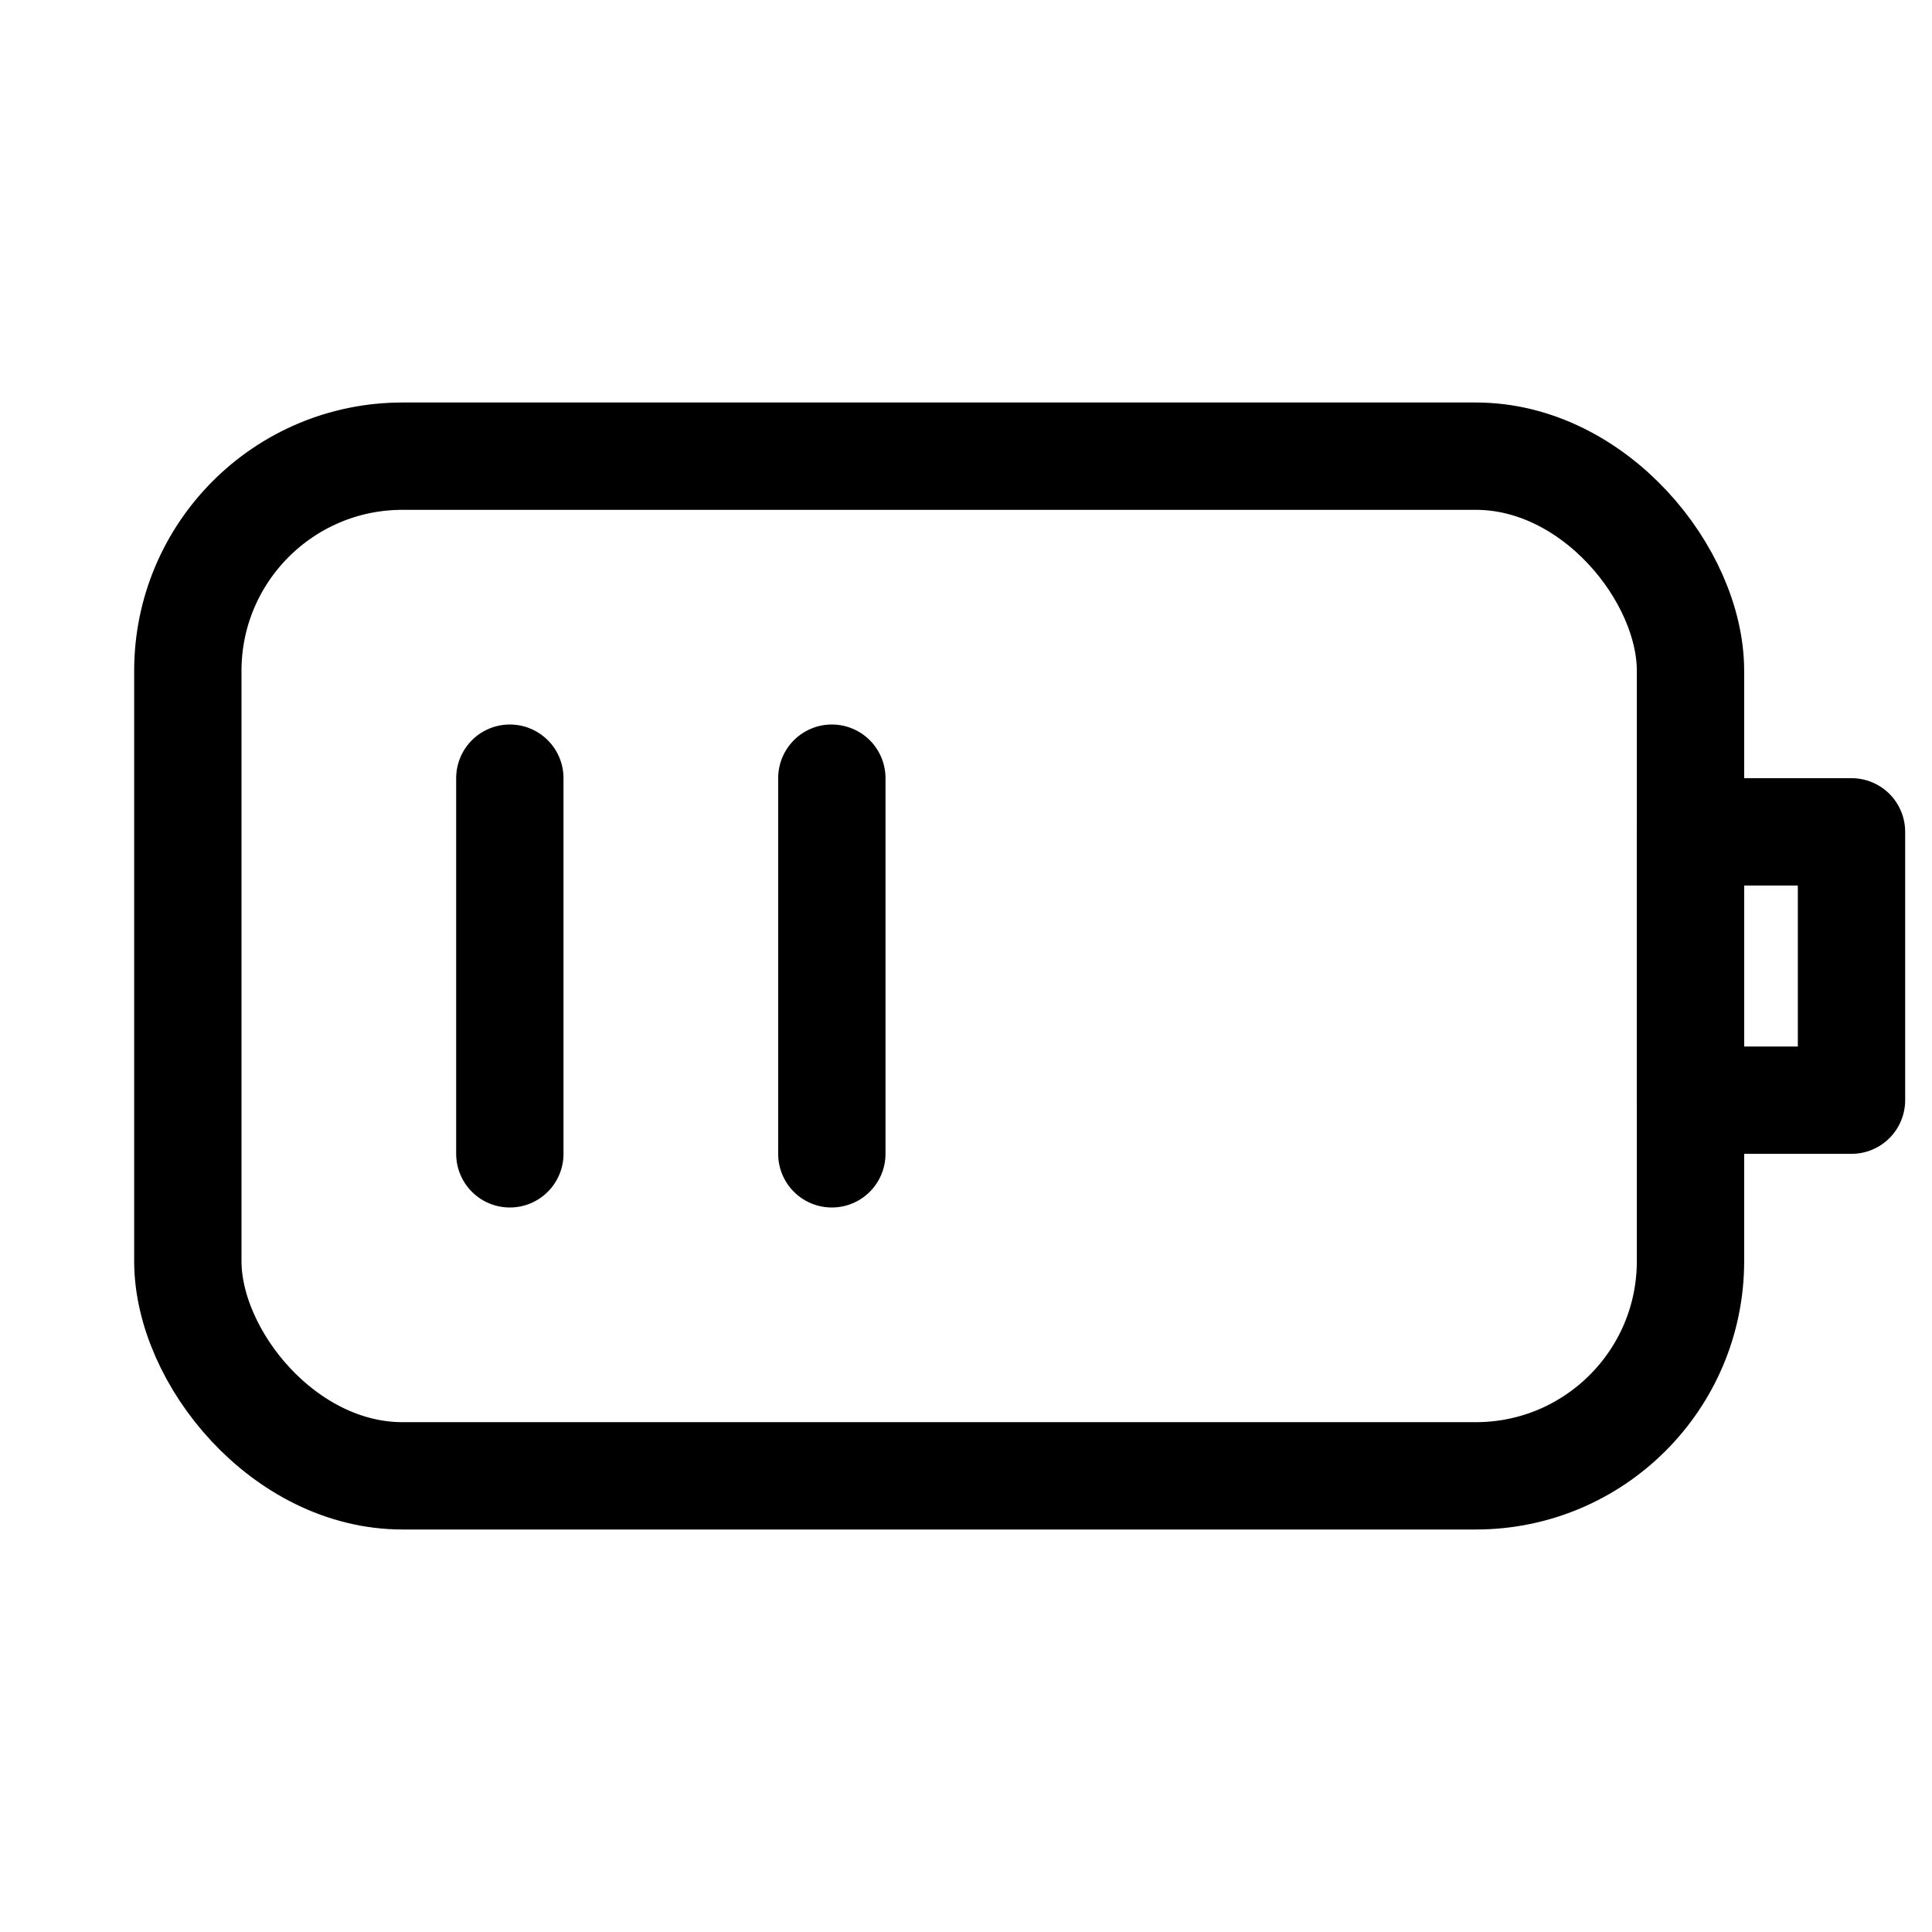 <svg xmlns="http://www.w3.org/2000/svg" height="18" width="18" viewBox="0 0 18 18"><title>battery medium</title><g fill="none" stroke="currentColor" class="nc-icon-wrapper"><line x1="4.75" y1="7.25" x2="4.75" y2="10.75" stroke="currentColor" stroke-linecap="round" stroke-linejoin="round"></line><line x1="7.75" y1="7.25" x2="7.75" y2="10.75" stroke="currentColor" stroke-linecap="round" stroke-linejoin="round"></line><rect x="1.75" y="4.25" width="14" height="9.5" rx="2" ry="2" stroke-linecap="round" stroke-linejoin="round"></rect><rect x="15.75" y="7.75" width="1.5" height="2.5" stroke-linecap="round" stroke-linejoin="round"></rect></g></svg>